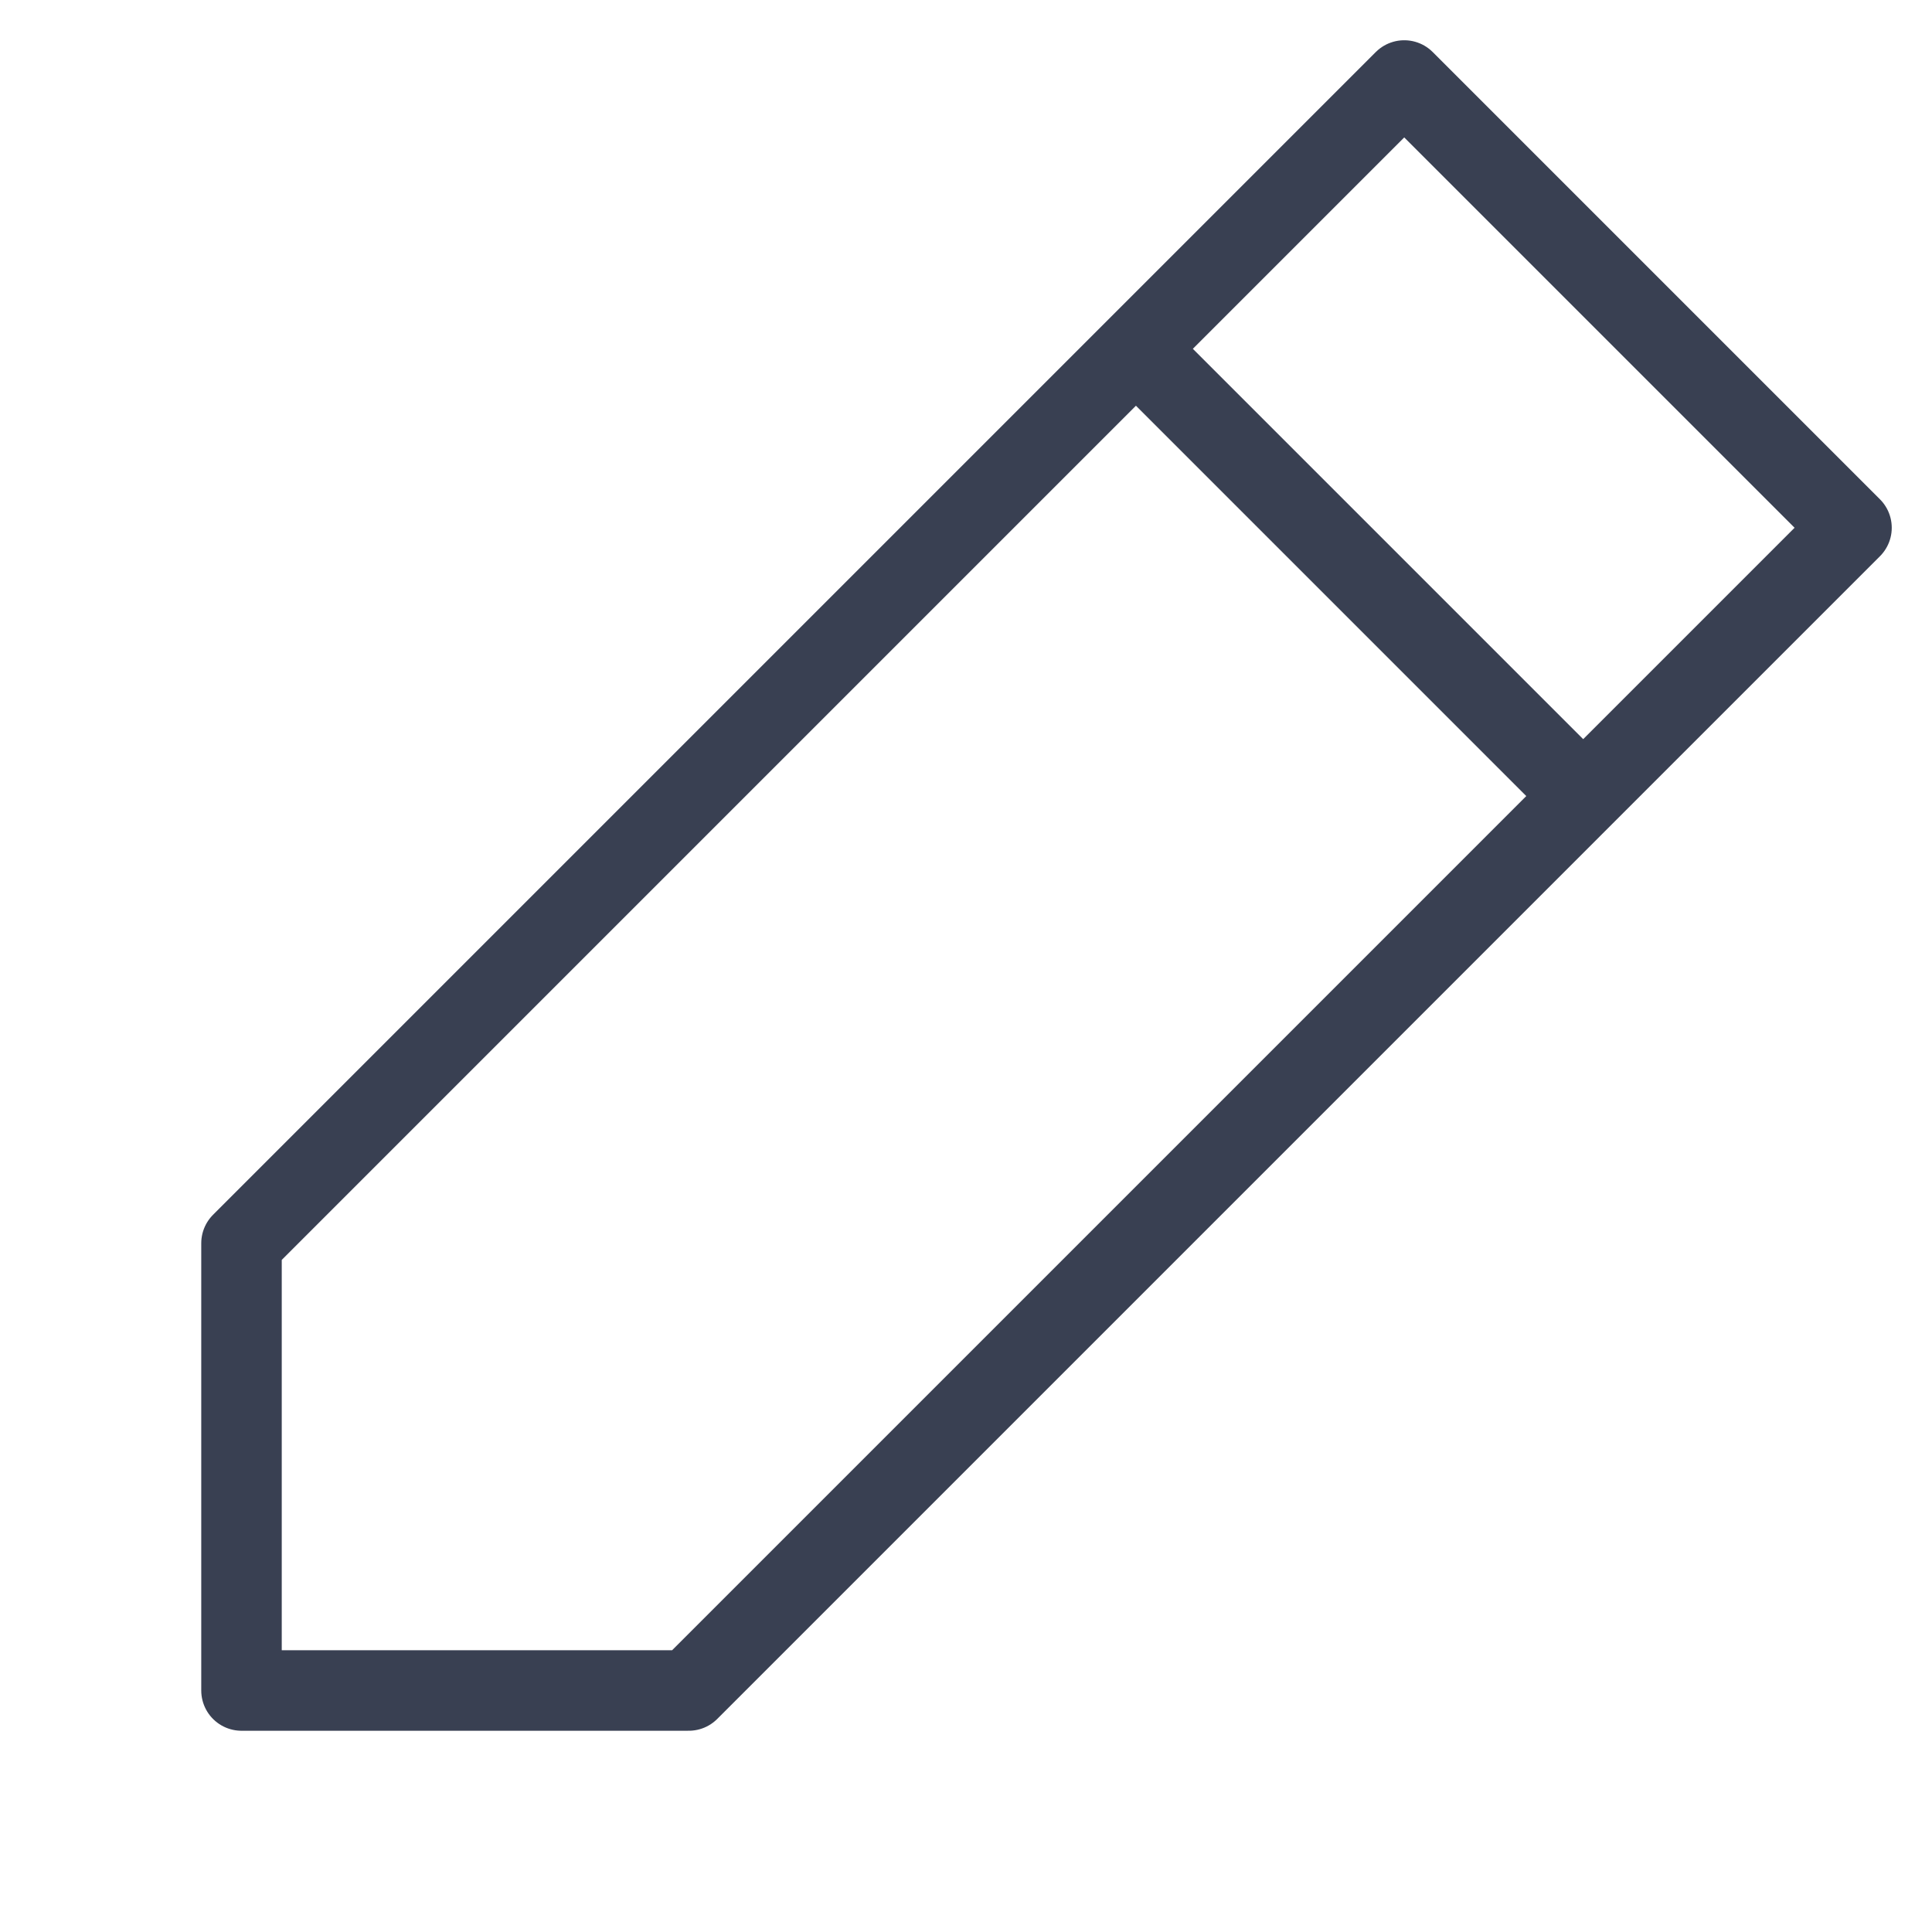 <svg xmlns="http://www.w3.org/2000/svg" width="24" height="24" fill="none" viewBox="0 0 24 24"><path stroke="#394052" stroke-linecap="round" stroke-linejoin="round" d="M14.111 4.333L3 15.444V21H8.556L19.667 9.889M14.111 4.333L17.444 1L23 6.556L19.667 9.889M14.111 4.333L19.667 9.889"/></svg>